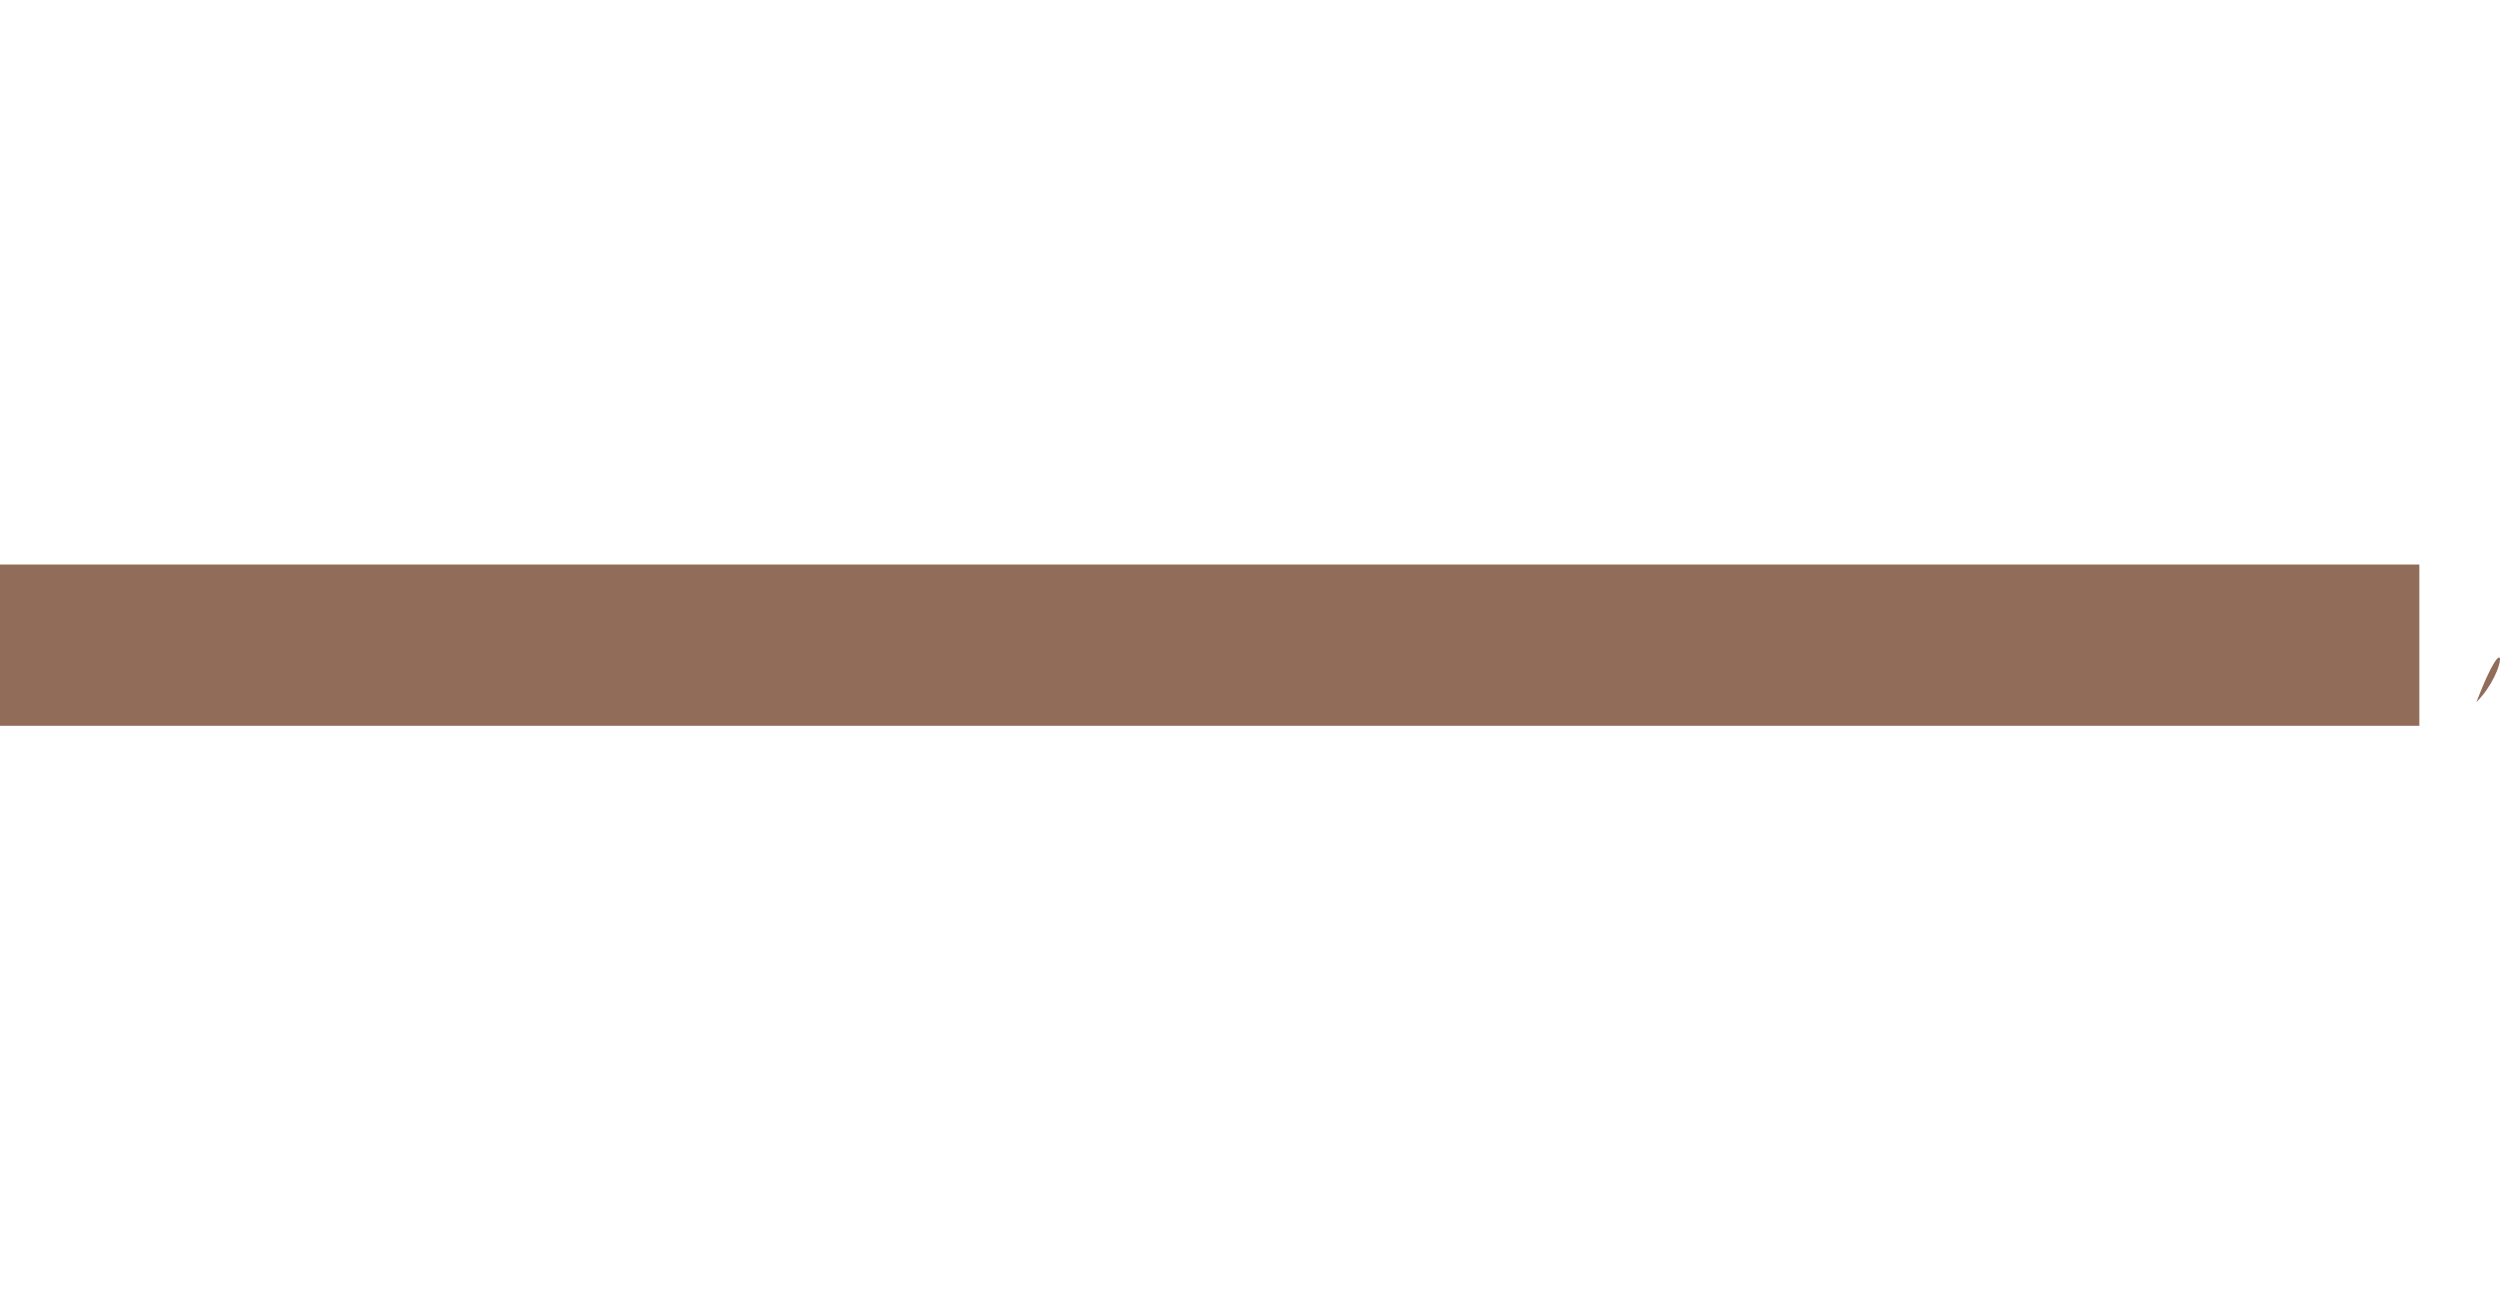 <svg width="31" height="16" viewBox="0 0 31 16" fill="none" 
xmlns="http://www.w3.org/2000/svg">
<path d="M30.707 8.707C31.098 8.317 31.098 7.683 30.707 8.707ZM0 9H30V7H0L0 9Z" fill="#916C58"/>
</svg>
